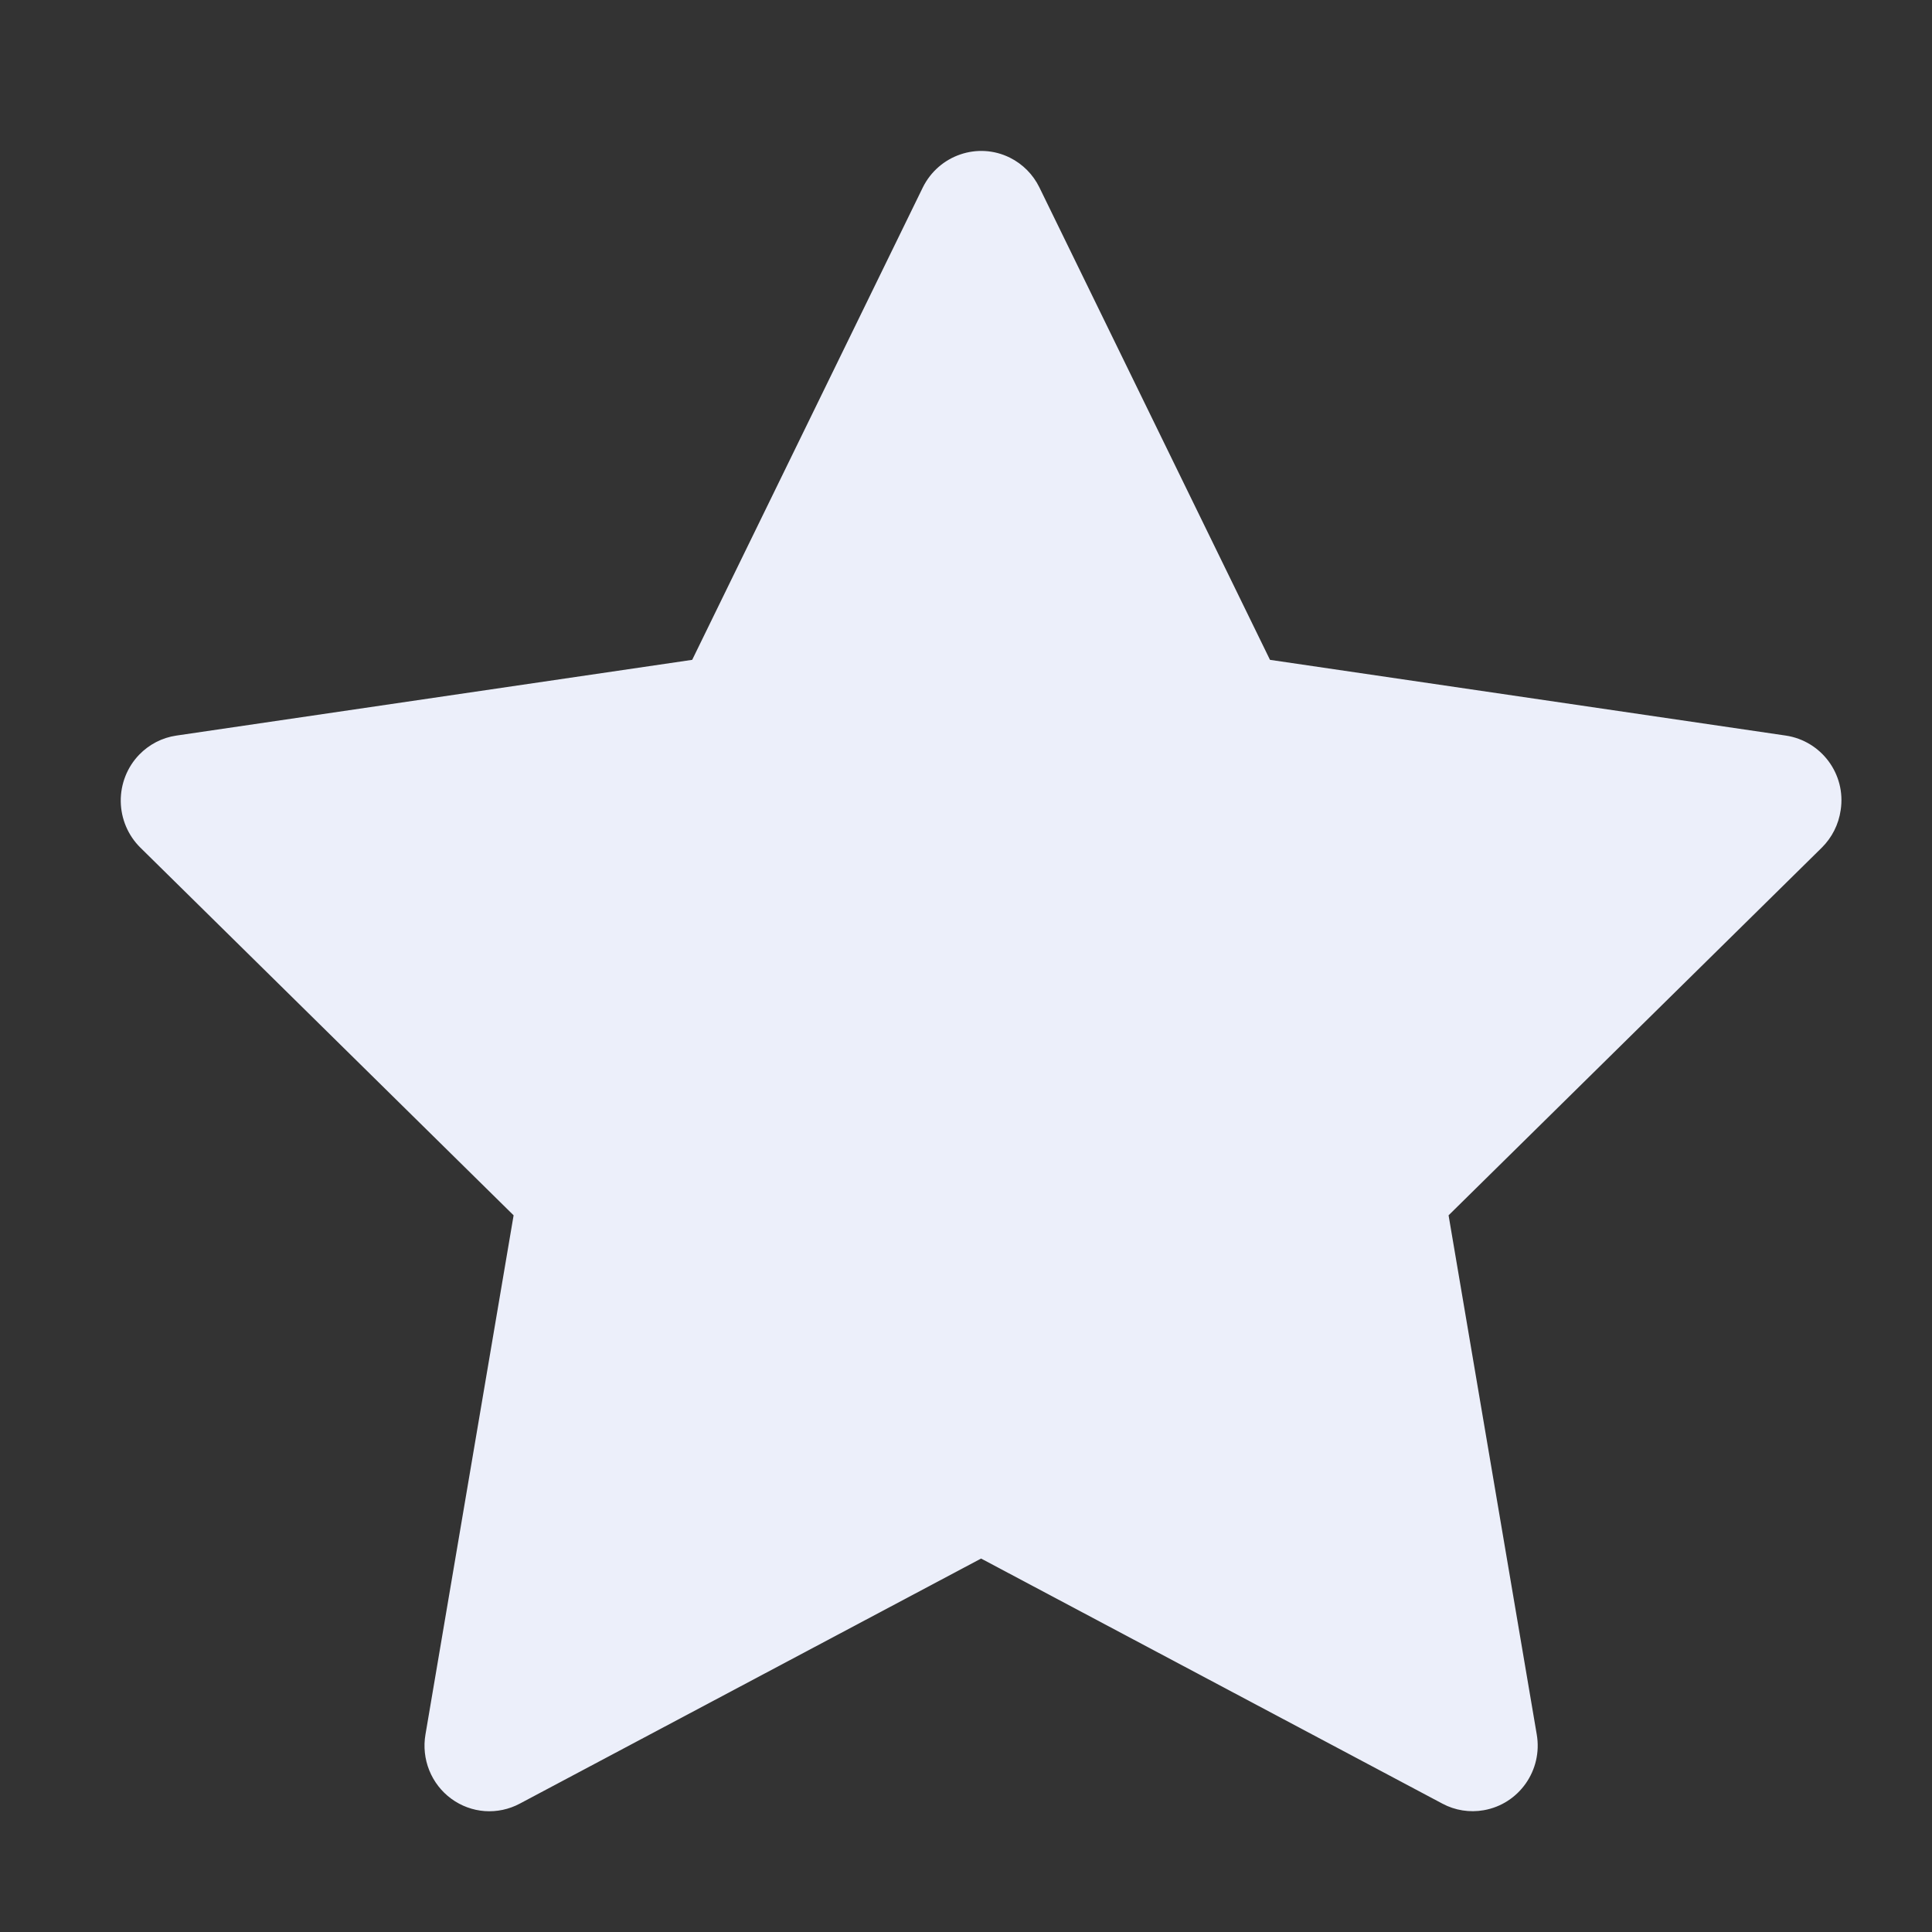 <svg width="64" height="64" viewBox="0 0 64 64" fill="none" xmlns="http://www.w3.org/2000/svg">
<rect x="0" y="0" width="64" height="64" fill="#333333" stroke="none"/>
<path d="M59.158 24.367L42.07 21.858L34.432 6.21C34.223 5.782 33.88 5.435 33.456 5.224C32.392 4.694 31.1 5.136 30.569 6.21L22.93 21.858L5.843 24.367C5.371 24.435 4.941 24.66 4.611 25C4.212 25.413 3.993 25.971 4 26.548C4.008 27.126 4.242 27.677 4.651 28.08L17.014 40.259L14.094 57.457C14.025 57.857 14.069 58.269 14.22 58.645C14.371 59.021 14.624 59.347 14.949 59.585C15.274 59.824 15.659 59.966 16.059 59.995C16.46 60.023 16.861 59.938 17.216 59.749L32.5 51.629L47.784 59.749C48.201 59.973 48.686 60.048 49.15 59.966C50.321 59.762 51.109 58.64 50.907 57.457L47.986 40.259L60.349 28.08C60.685 27.747 60.907 27.312 60.975 26.835C61.157 25.645 60.336 24.544 59.158 24.367Z" fill="#ECEFFA"/>
</svg>
